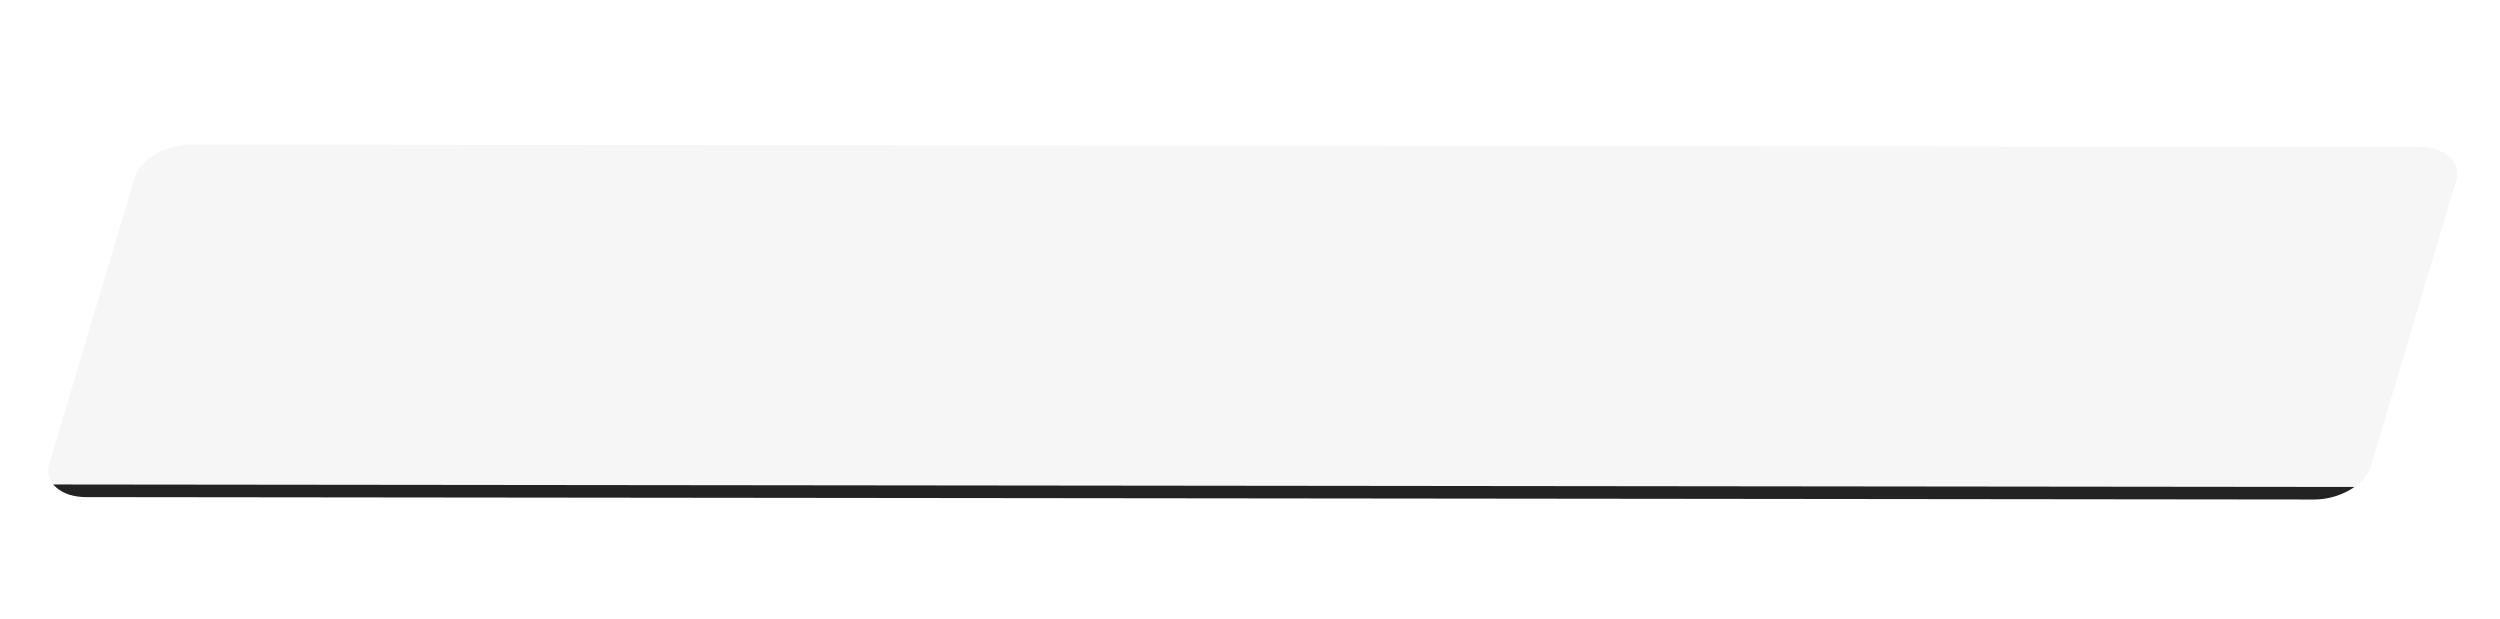 <svg width="545" height="135" viewBox="0 0 545 135" fill="none" xmlns="http://www.w3.org/2000/svg">
<g opacity="0.956" filter="url(#filter0_f_406_9966)">
<path d="M527.422 32.035L41.743 31.511C36.105 31.505 30.562 34.757 29.362 38.775L10.751 101.085C9.551 105.103 13.149 108.365 18.786 108.371L504.466 108.894C510.103 108.901 515.647 105.648 516.847 101.63L535.458 39.321C536.658 35.303 533.06 32.041 527.422 32.035Z" fill="black" fill-opacity="0.9"/>
</g>
<path opacity="0.956" d="M538.054 27.22L30.528 26.672C27.142 26.669 23.611 29.296 22.642 32.541L2.573 99.73C1.604 102.975 3.564 105.608 6.95 105.612L514.476 106.159C517.862 106.163 521.393 103.535 522.362 100.291L542.43 33.101C543.399 29.857 541.44 27.223 538.054 27.22Z" fill="white"/>
<defs>
<filter id="filter0_f_406_9966" x="1.766" y="22.756" width="542.678" height="94.894" filterUnits="userSpaceOnUse" color-interpolation-filters="sRGB">
<feFlood flood-opacity="0" result="BackgroundImageFix"/>
<feBlend mode="normal" in="SourceGraphic" in2="BackgroundImageFix" result="shape"/>
<feGaussianBlur stdDeviation="4.378" result="effect1_foregroundBlur_406_9966"/>
</filter>
</defs>
</svg>
